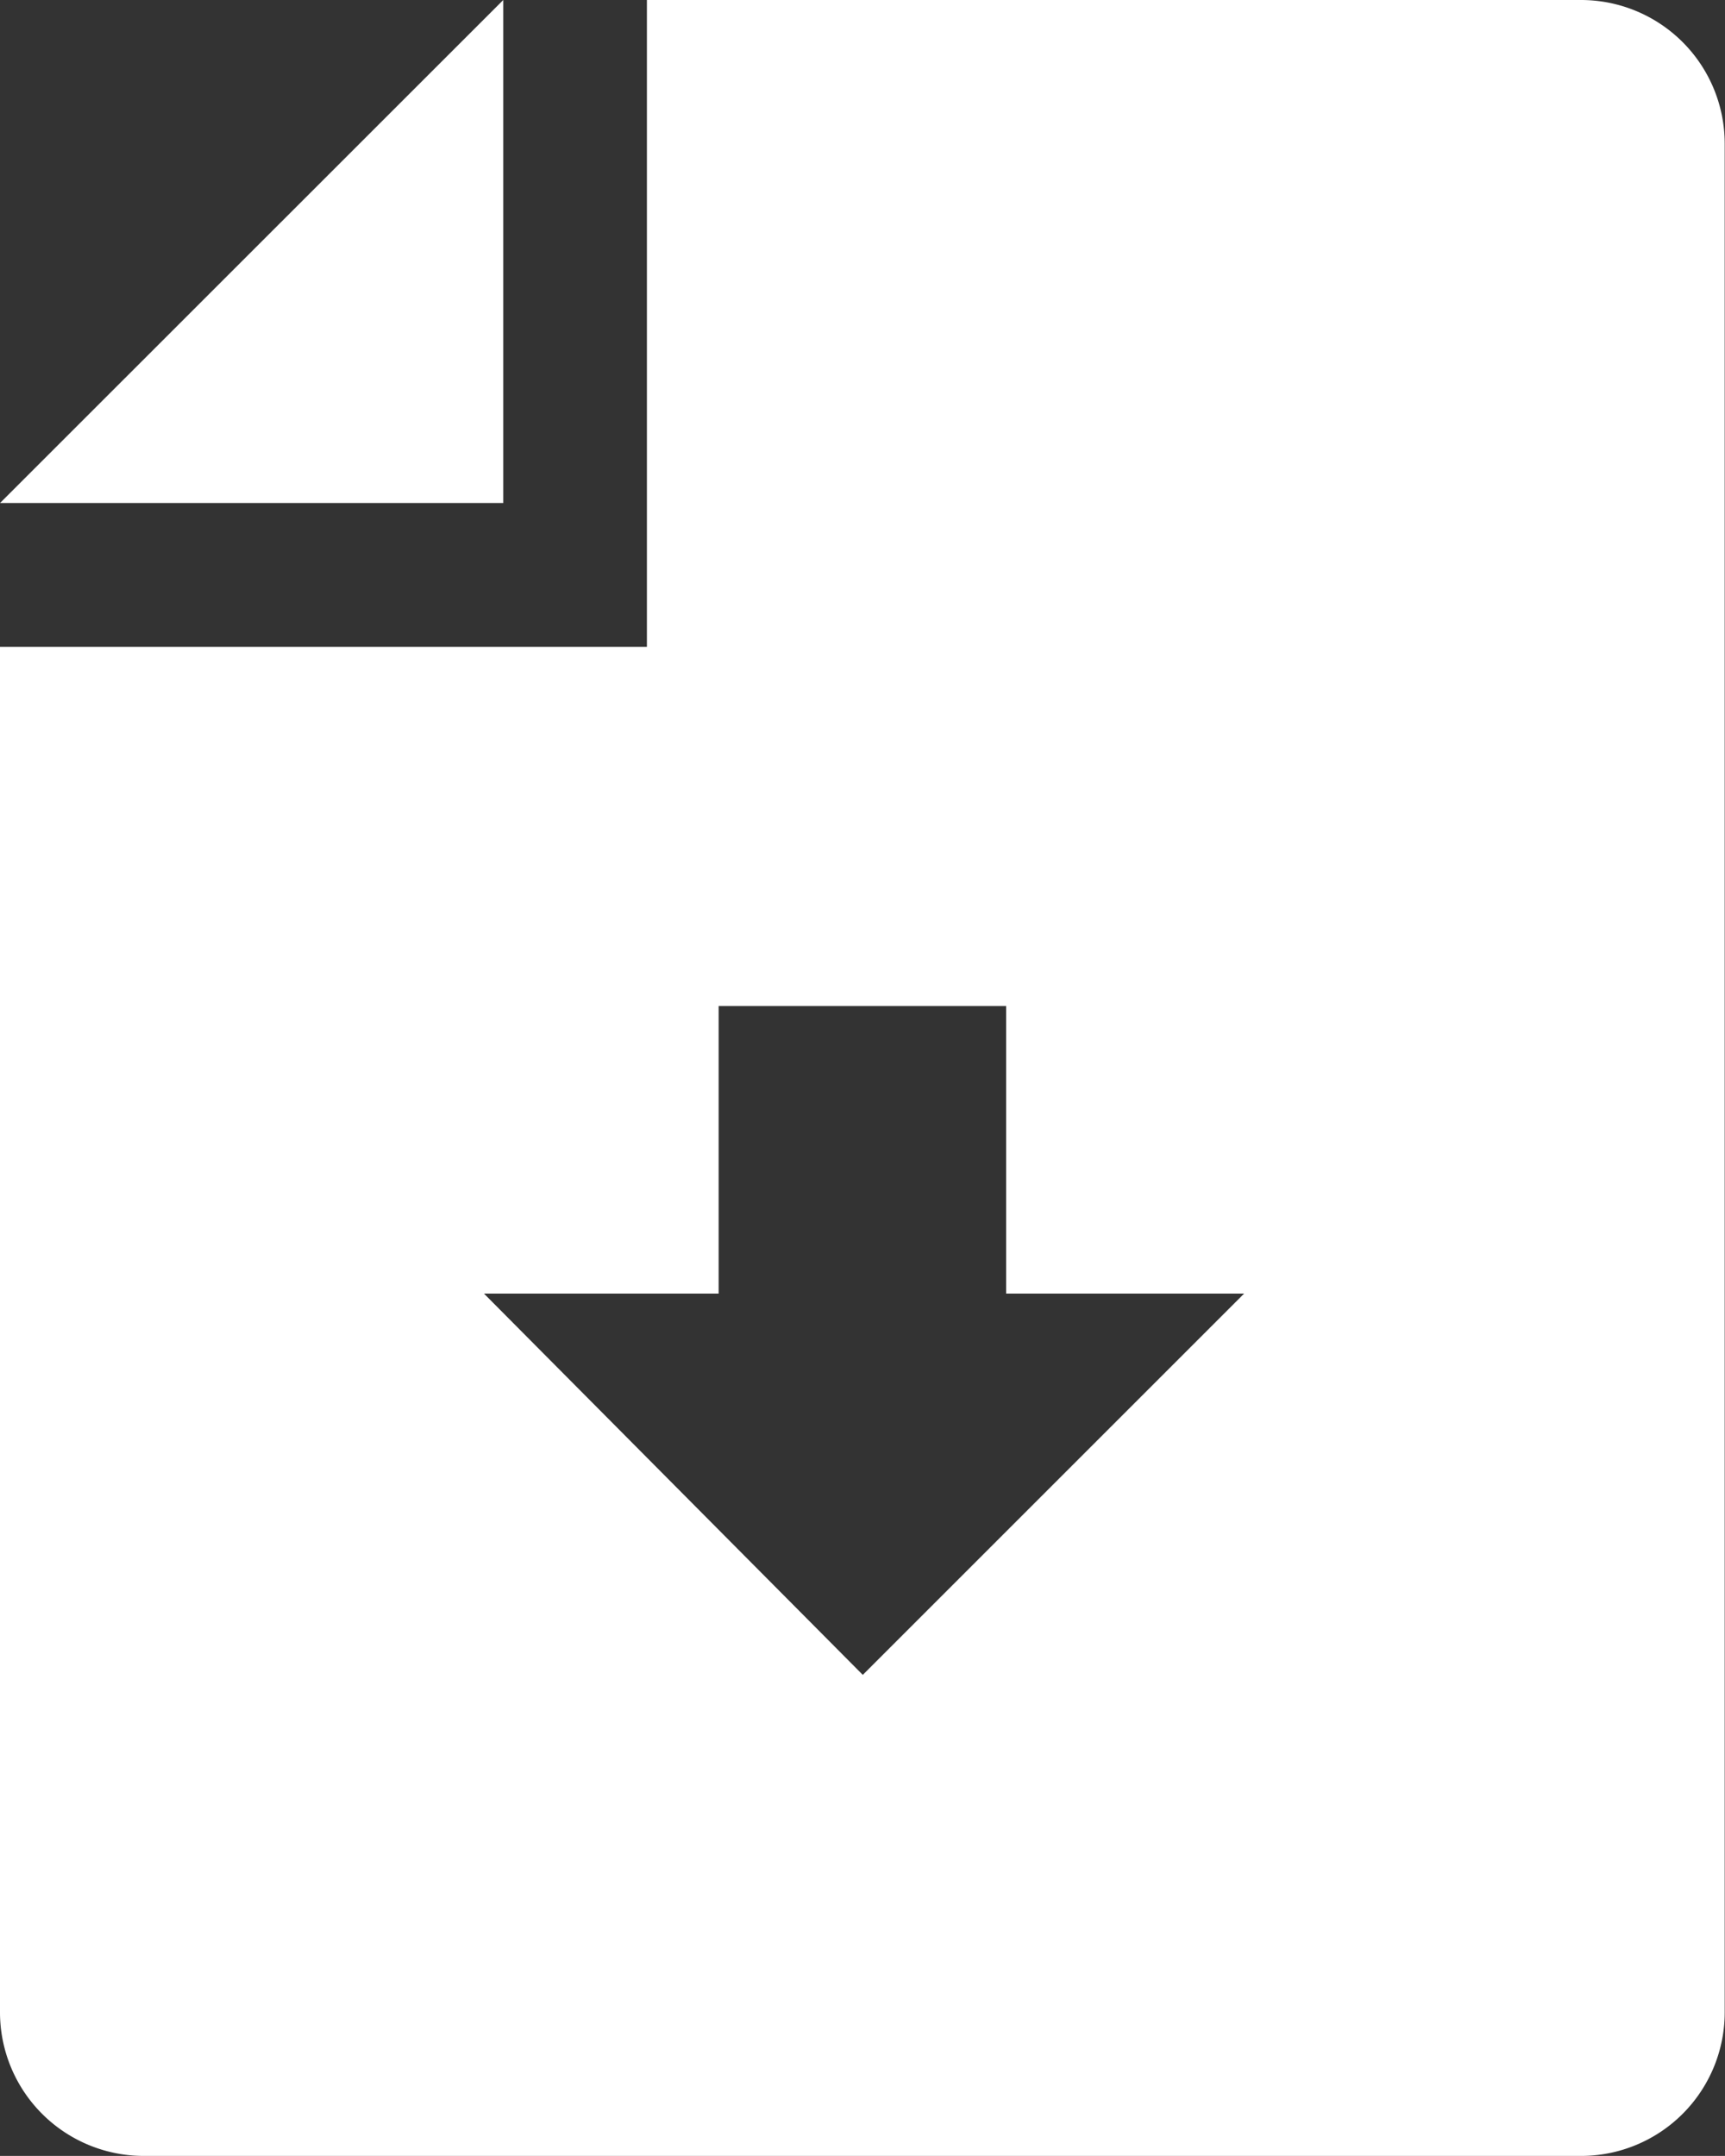 <svg xmlns="http://www.w3.org/2000/svg" width="23.524" height="29.404" viewBox="0 0 23.524 29.404">
  <rect x="0" y="0" width="23.524" height="29.404" fill="#333333" stroke="none"/>
  <g id="Group_102" data-name="Group 102" transform="translate(-25 83.332)">
    <path id="Path_228" data-name="Path 228" d="M34.8-69.611v3.922H31.6l5.166,5.2,5.2-5.2H38.721v-3.922ZM25-74.51v18.623a1.96,1.96,0,0,0,1.961,1.959h19.6a1.959,1.959,0,0,0,1.959-1.959V-81.373a1.96,1.96,0,0,0-1.959-1.959H33.822v8.822Zm6.863-8.822L25-76.471h6.863Z" transform="translate(0)" fill="#fff" fill-rule="evenodd"/>
  </g>
</svg>
